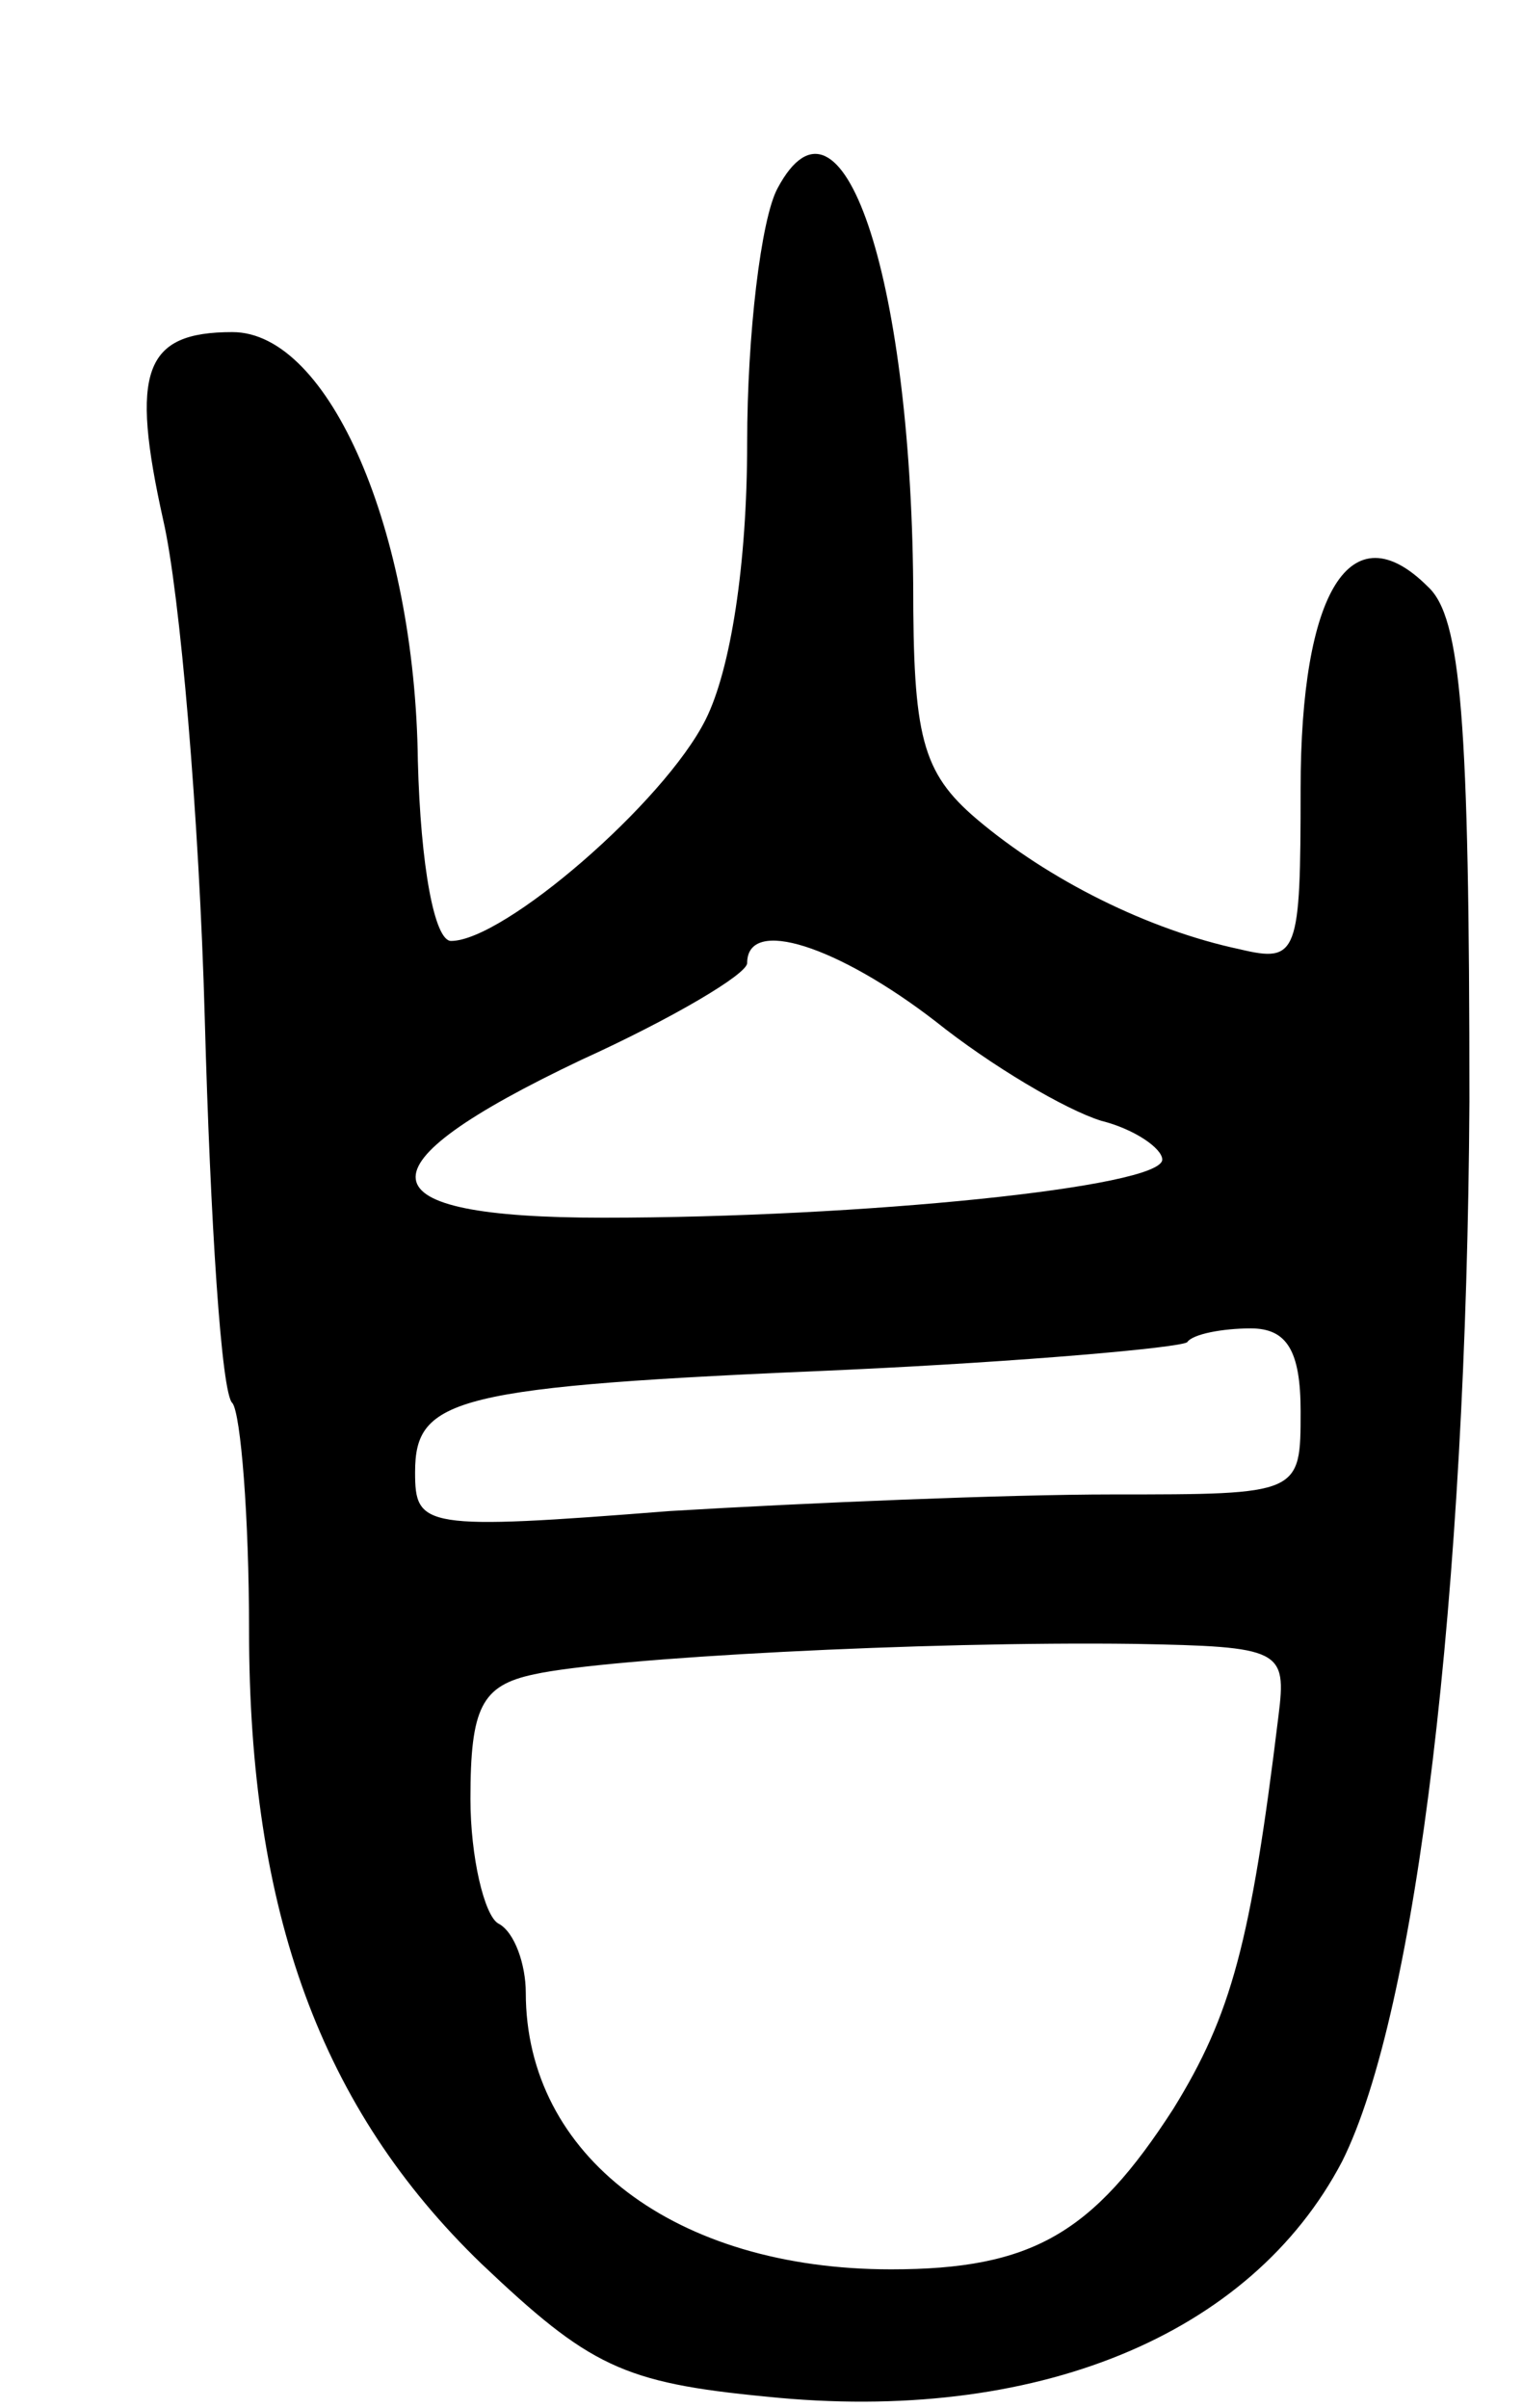<svg version="1.0" xmlns="http://www.w3.org/2000/svg"
 width="55pt" height="87pt" viewBox="0 0 55 87"
 preserveAspectRatio="xMidYMid meet">
<g transform="translate(0,87) scale(0.1,-0.1)"
fill="#000000" stroke="none">
<path d="M281 802 c-6 -11 -11 -53 -11 -92 0 -44 -6 -82 -15 -100 -15 -30 -73
-80 -92 -80 -6 0 -11 27 -12 65 -1 83 -32 155 -67 155 -32 0 -37 -14 -25 -68
6 -26 13 -107 15 -180 2 -73 6 -136 10 -139 3 -4 6 -41 6 -82 0 -102 26 -173
84 -229 39 -37 51 -43 103 -48 97 -10 175 22 208 85 27 54 45 205 46 383 0
138 -3 175 -15 186 -28 28 -46 -2 -46 -73 0 -60 -1 -63 -22 -58 -33 7 -69 25
-95 47 -20 17 -23 30 -23 85 -1 112 -26 186 -49 143z m57 -301 c20 -16 47 -32
60 -36 12 -3 22 -10 22 -14 0 -10 -109 -21 -202 -21 -88 0 -90 18 -8 57 33 15
60 31 60 35 0 17 33 6 68 -21z m132 -141 c0 -30 0 -30 -68 -30 -38 0 -110 -3
-160 -6 -89 -7 -92 -6 -92 14 0 27 14 31 155 37 65 3 121 8 124 10 2 3 13 5
23 5 13 0 18 -8 18 -30z m-8 -110 c-10 -82 -17 -108 -38 -142 -29 -45 -51 -58
-102 -58 -78 0 -132 41 -132 100 0 10 -4 22 -10 25 -5 3 -10 24 -10 45 0 33 4
41 23 45 27 6 141 12 217 11 53 -1 55 -2 52 -26z"/>
</g>
</svg>
